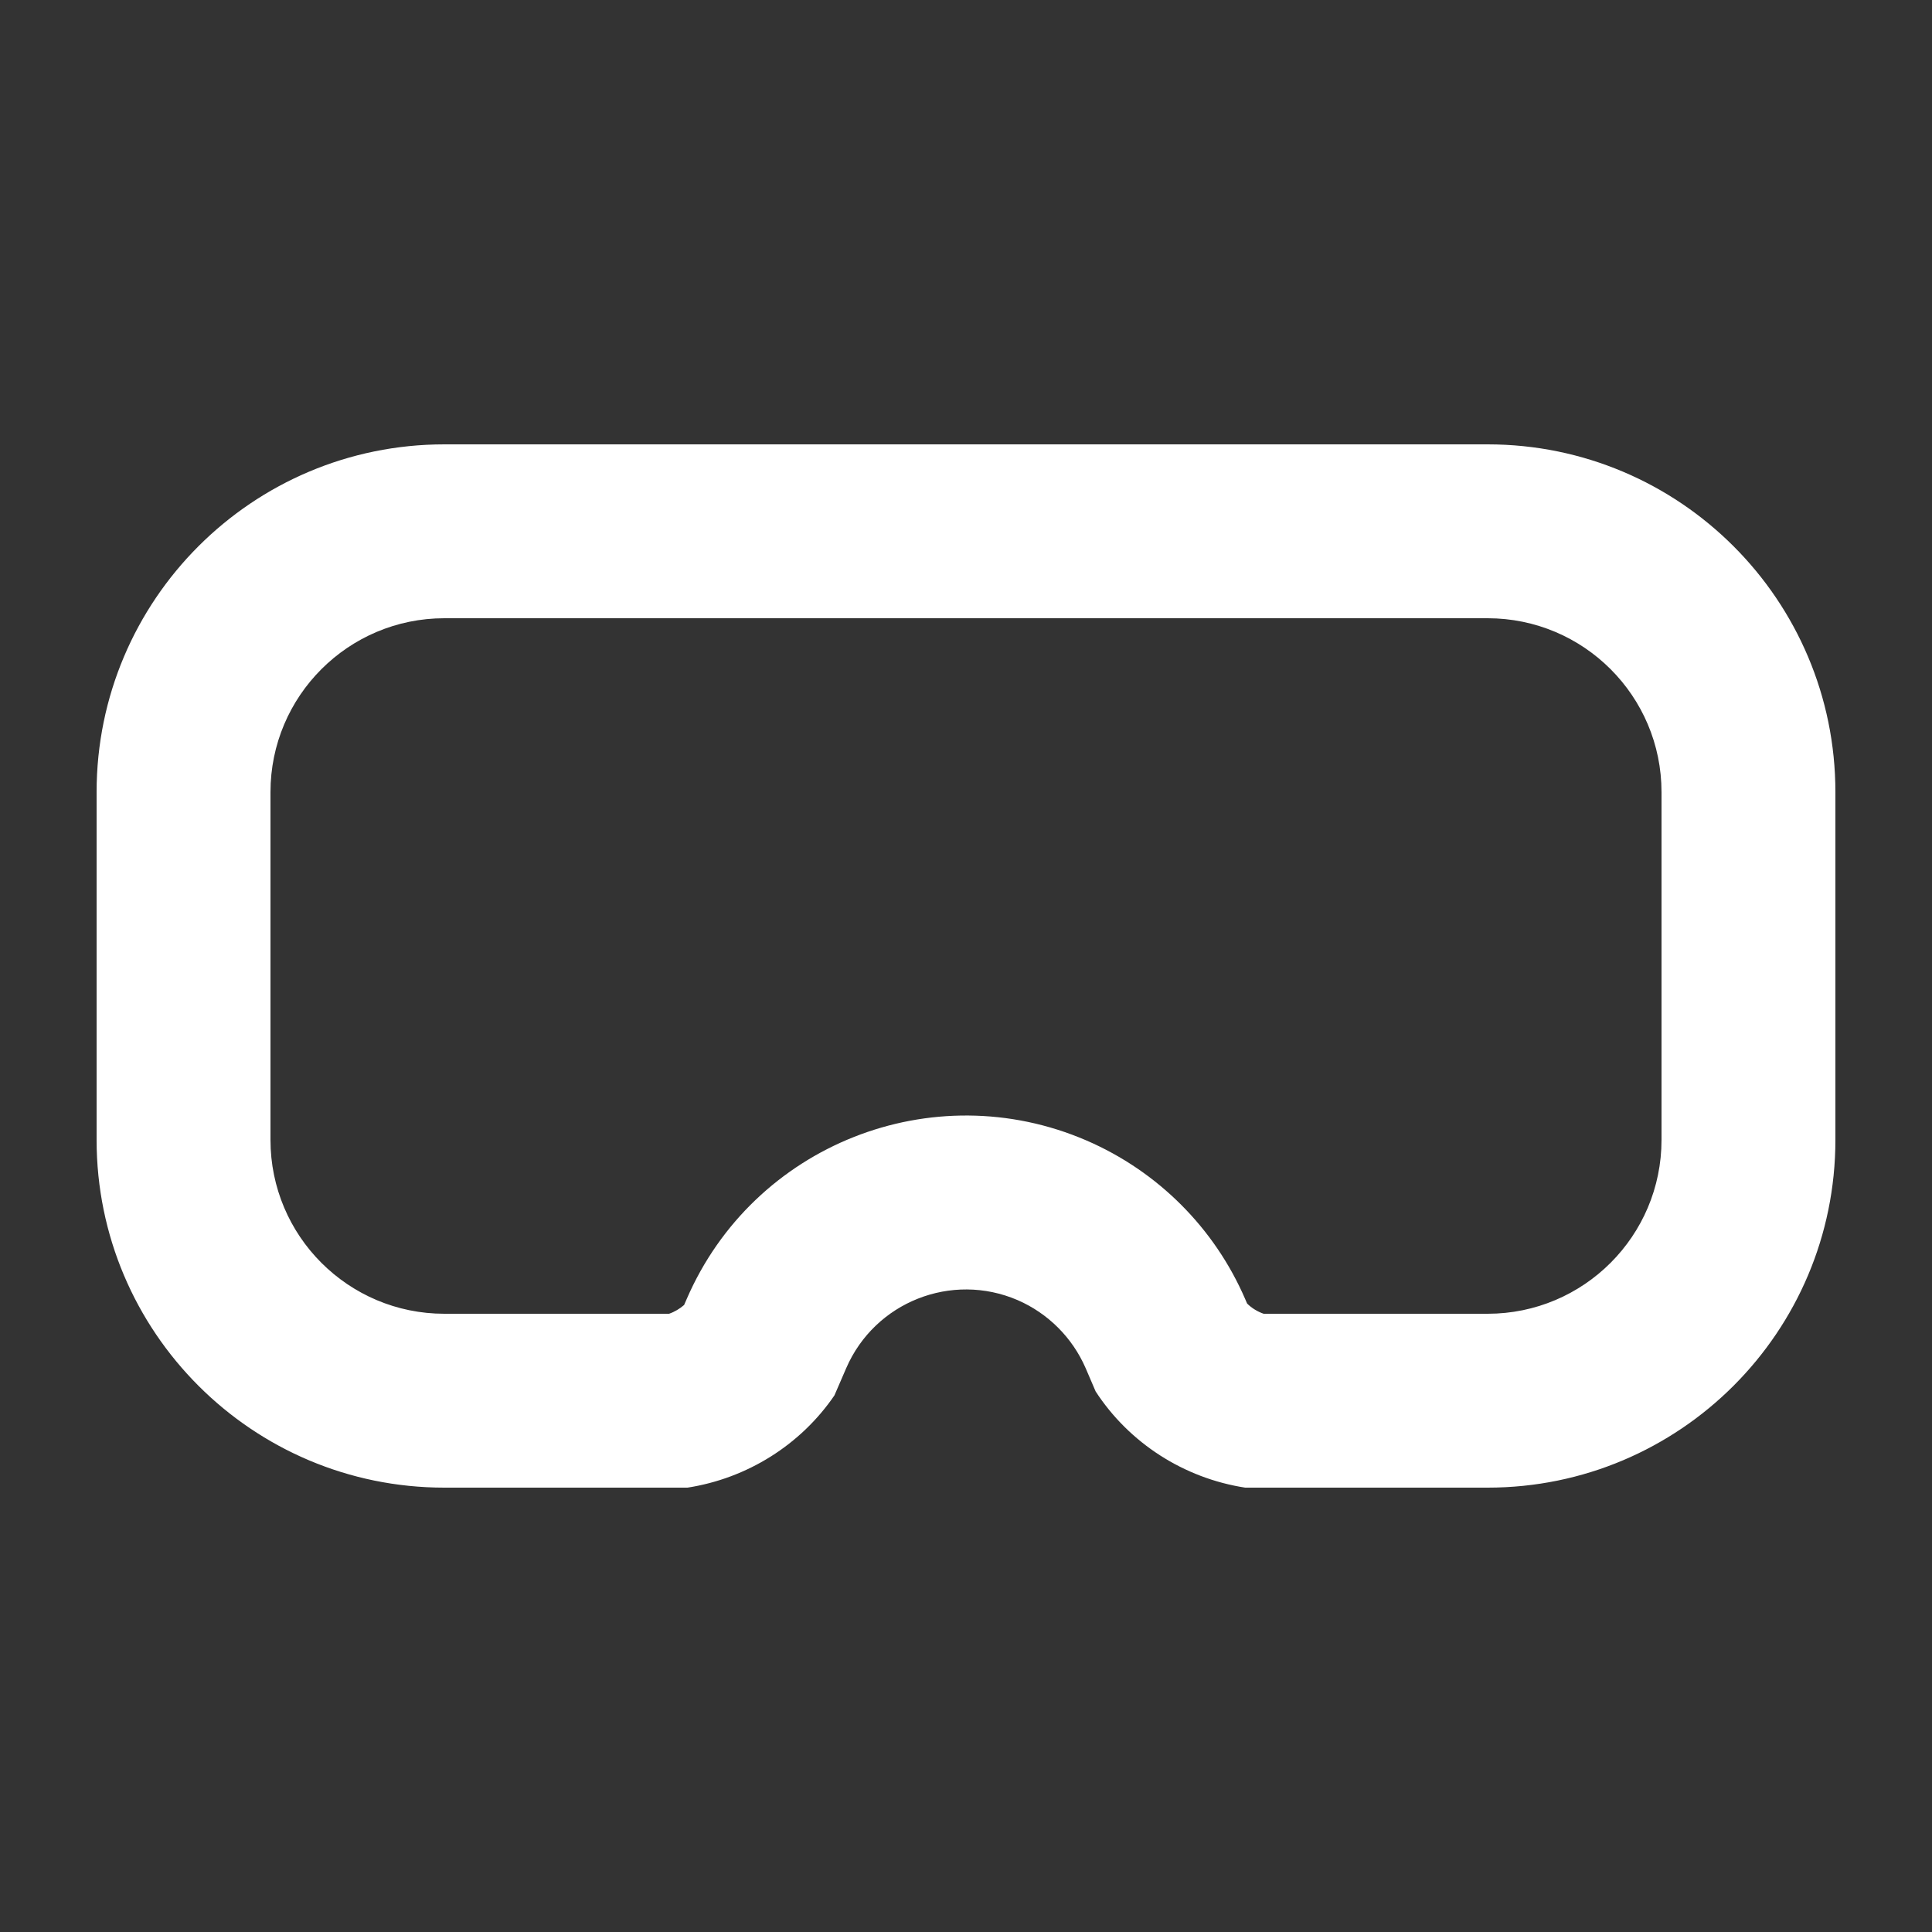 <svg width="20" height="20" viewBox="0 0 20 20" fill="none" xmlns="http://www.w3.org/2000/svg">
<rect x="0" y="0" width="20" height="20" fill="#333333" stroke="none"/>
<path fill-rule="evenodd" clip-rule="evenodd" d="M11.342 14.404C11.69 14.939 12.256 15.302 12.89 15.4H15.4C17.388 15.4 19 13.788 19 11.8V8.2C19 6.212 17.388 4.6 15.4 4.6H4.6C2.612 4.6 1 6.212 1 8.2V11.8C1 13.788 2.612 15.4 4.6 15.4H7.117C7.735 15.304 8.288 14.957 8.638 14.445L8.76 14.163C9.056 13.479 9.85 13.164 10.535 13.459C10.85 13.596 11.102 13.848 11.239 14.164L11.342 14.404ZM17.2 11.8C17.2 12.794 16.394 13.6 15.4 13.6H13.081C13.016 13.577 12.957 13.541 12.91 13.494L12.891 13.45C12.573 12.713 11.986 12.126 11.249 11.807C9.652 11.117 7.798 11.852 7.108 13.449L7.082 13.509C7.037 13.548 6.984 13.58 6.926 13.6H4.6C3.606 13.6 2.8 12.794 2.8 11.8V8.2C2.8 7.206 3.606 6.4 4.6 6.4H15.4C16.394 6.4 17.2 7.206 17.2 8.2V11.8Z" fill="white"/>
</svg>
